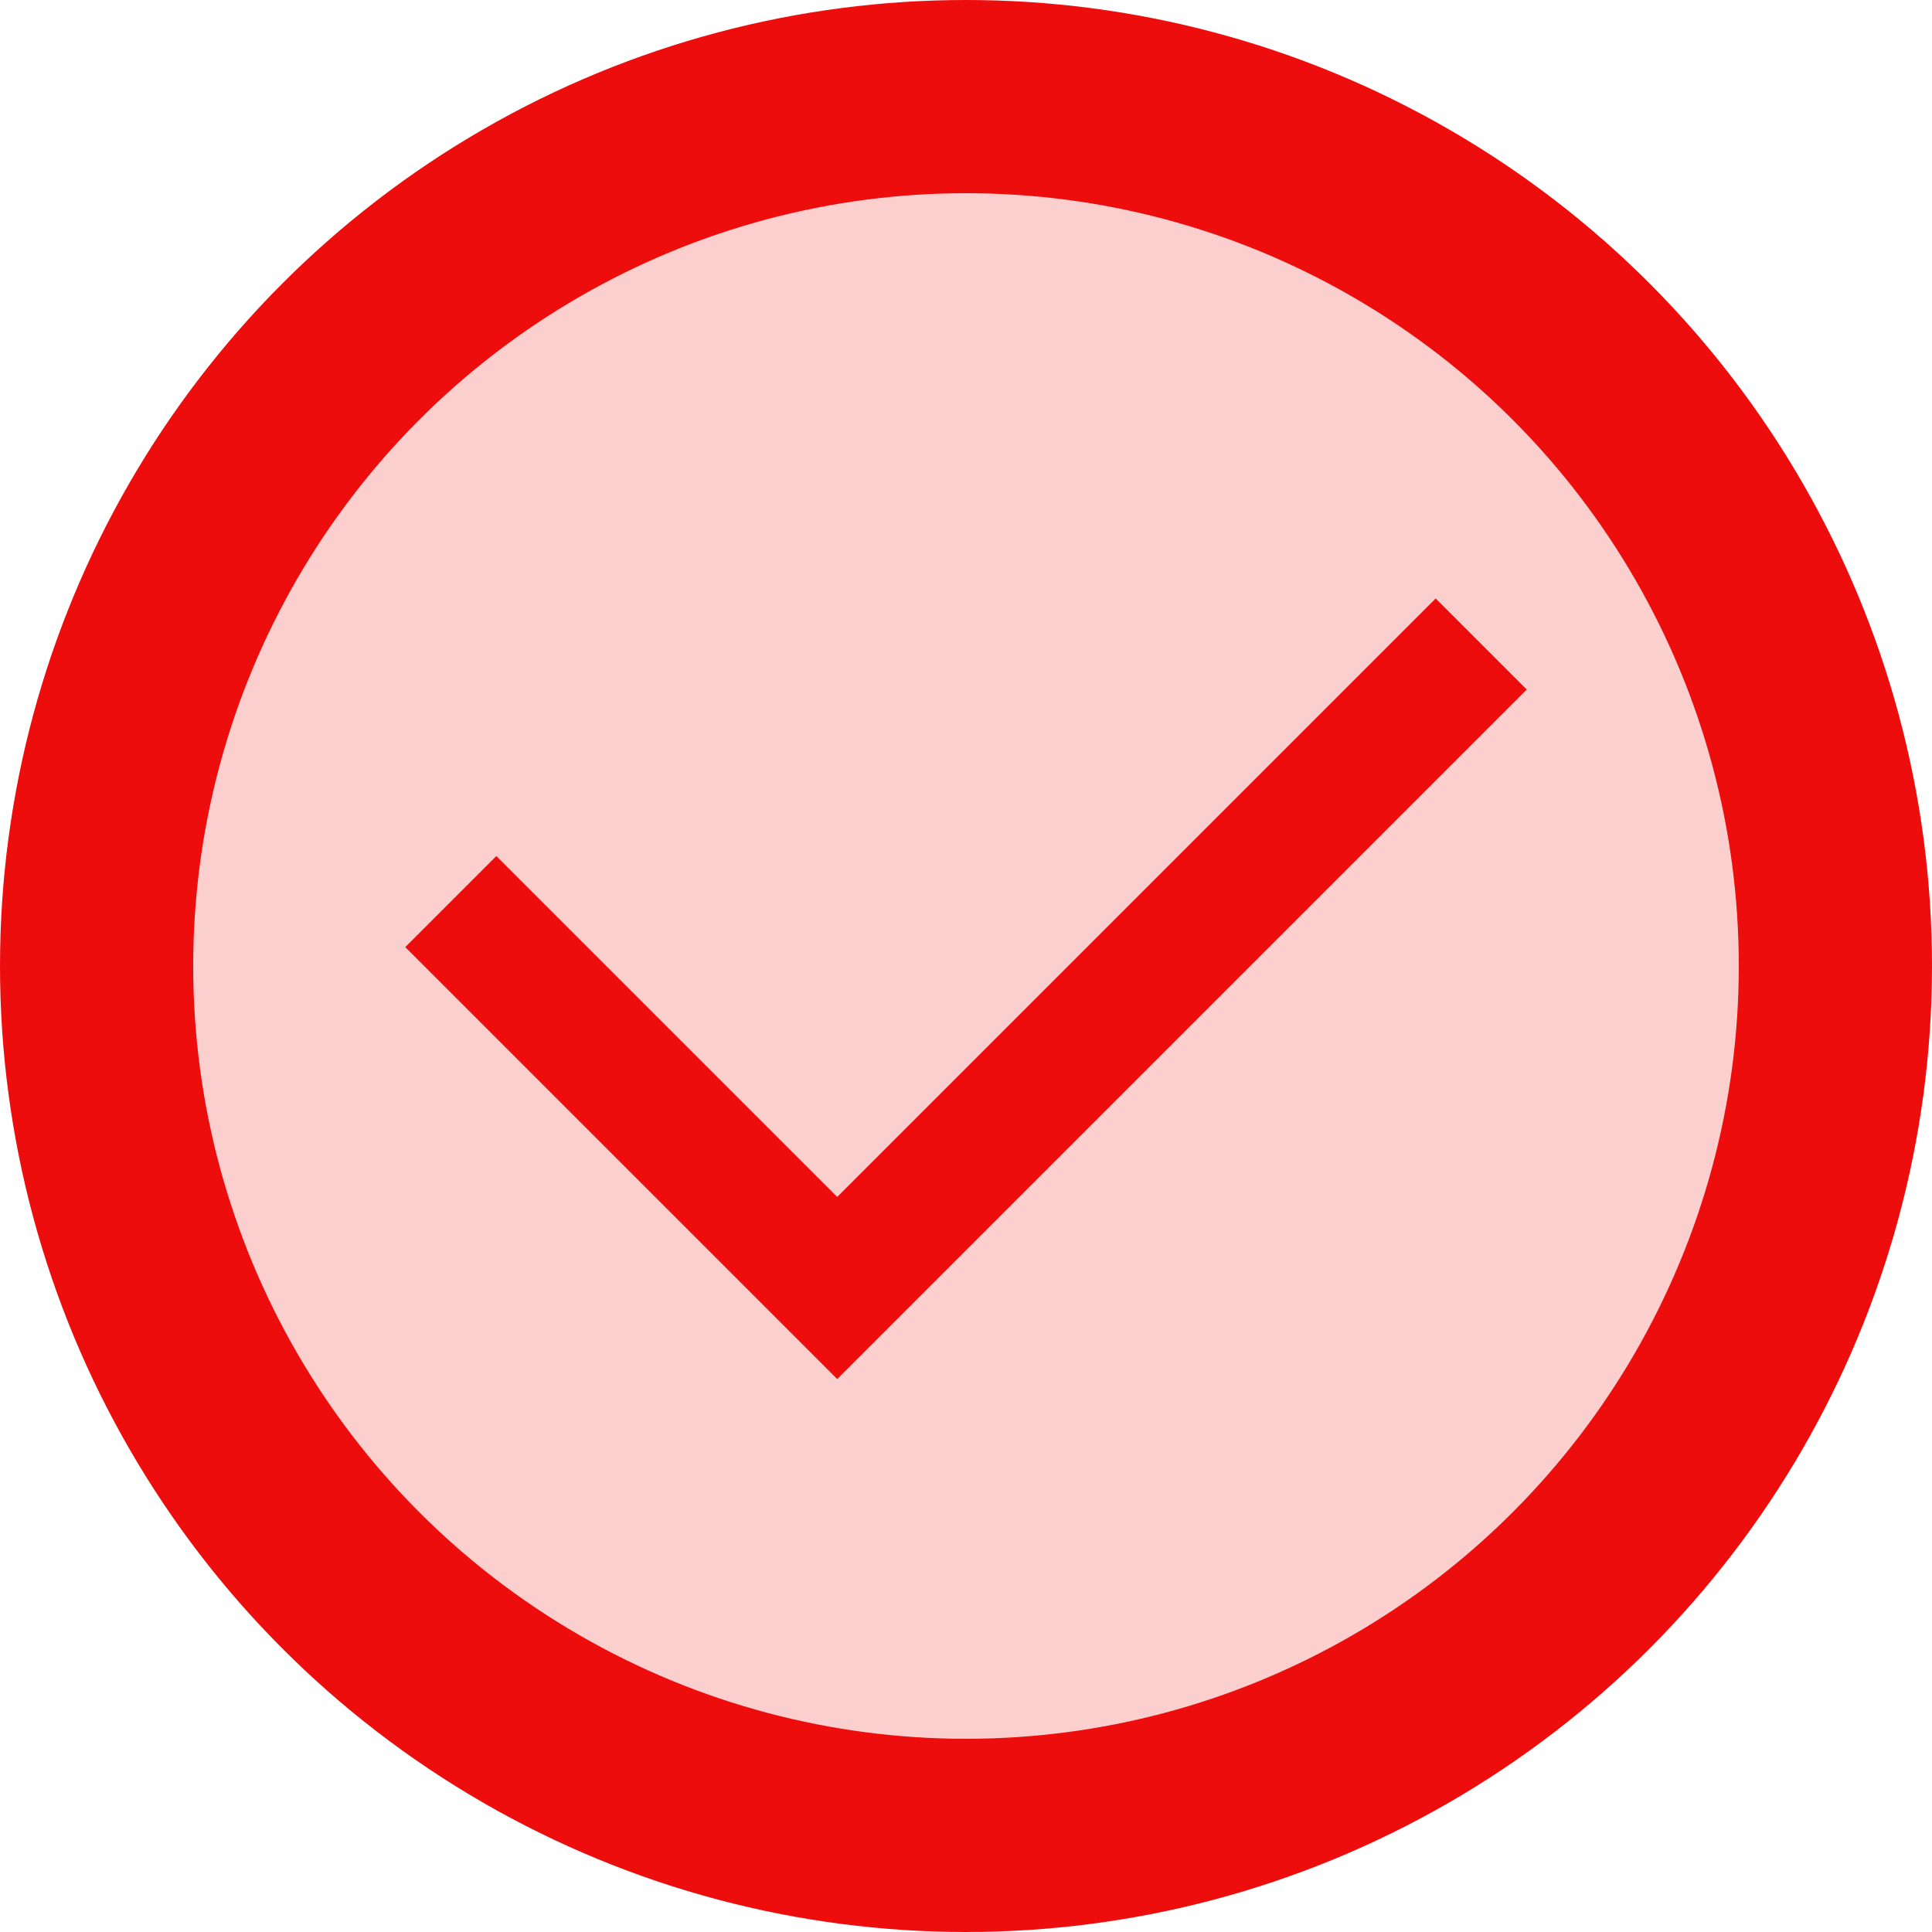 <svg width="30" height="30" viewBox="0 0 30 30" fill="none" xmlns="http://www.w3.org/2000/svg">
<circle cx="15" cy="15" r="13.5" fill="#FCCFCF" stroke="#EE0D0D" stroke-width="3"/>
<path fill-rule="evenodd" clip-rule="evenodd" d="M23.707 10.707L13 21.414L6.293 14.707L7.707 13.293L13 18.586L22.293 9.293L23.707 10.707Z" fill="#EE0D0D"/>
</svg>
